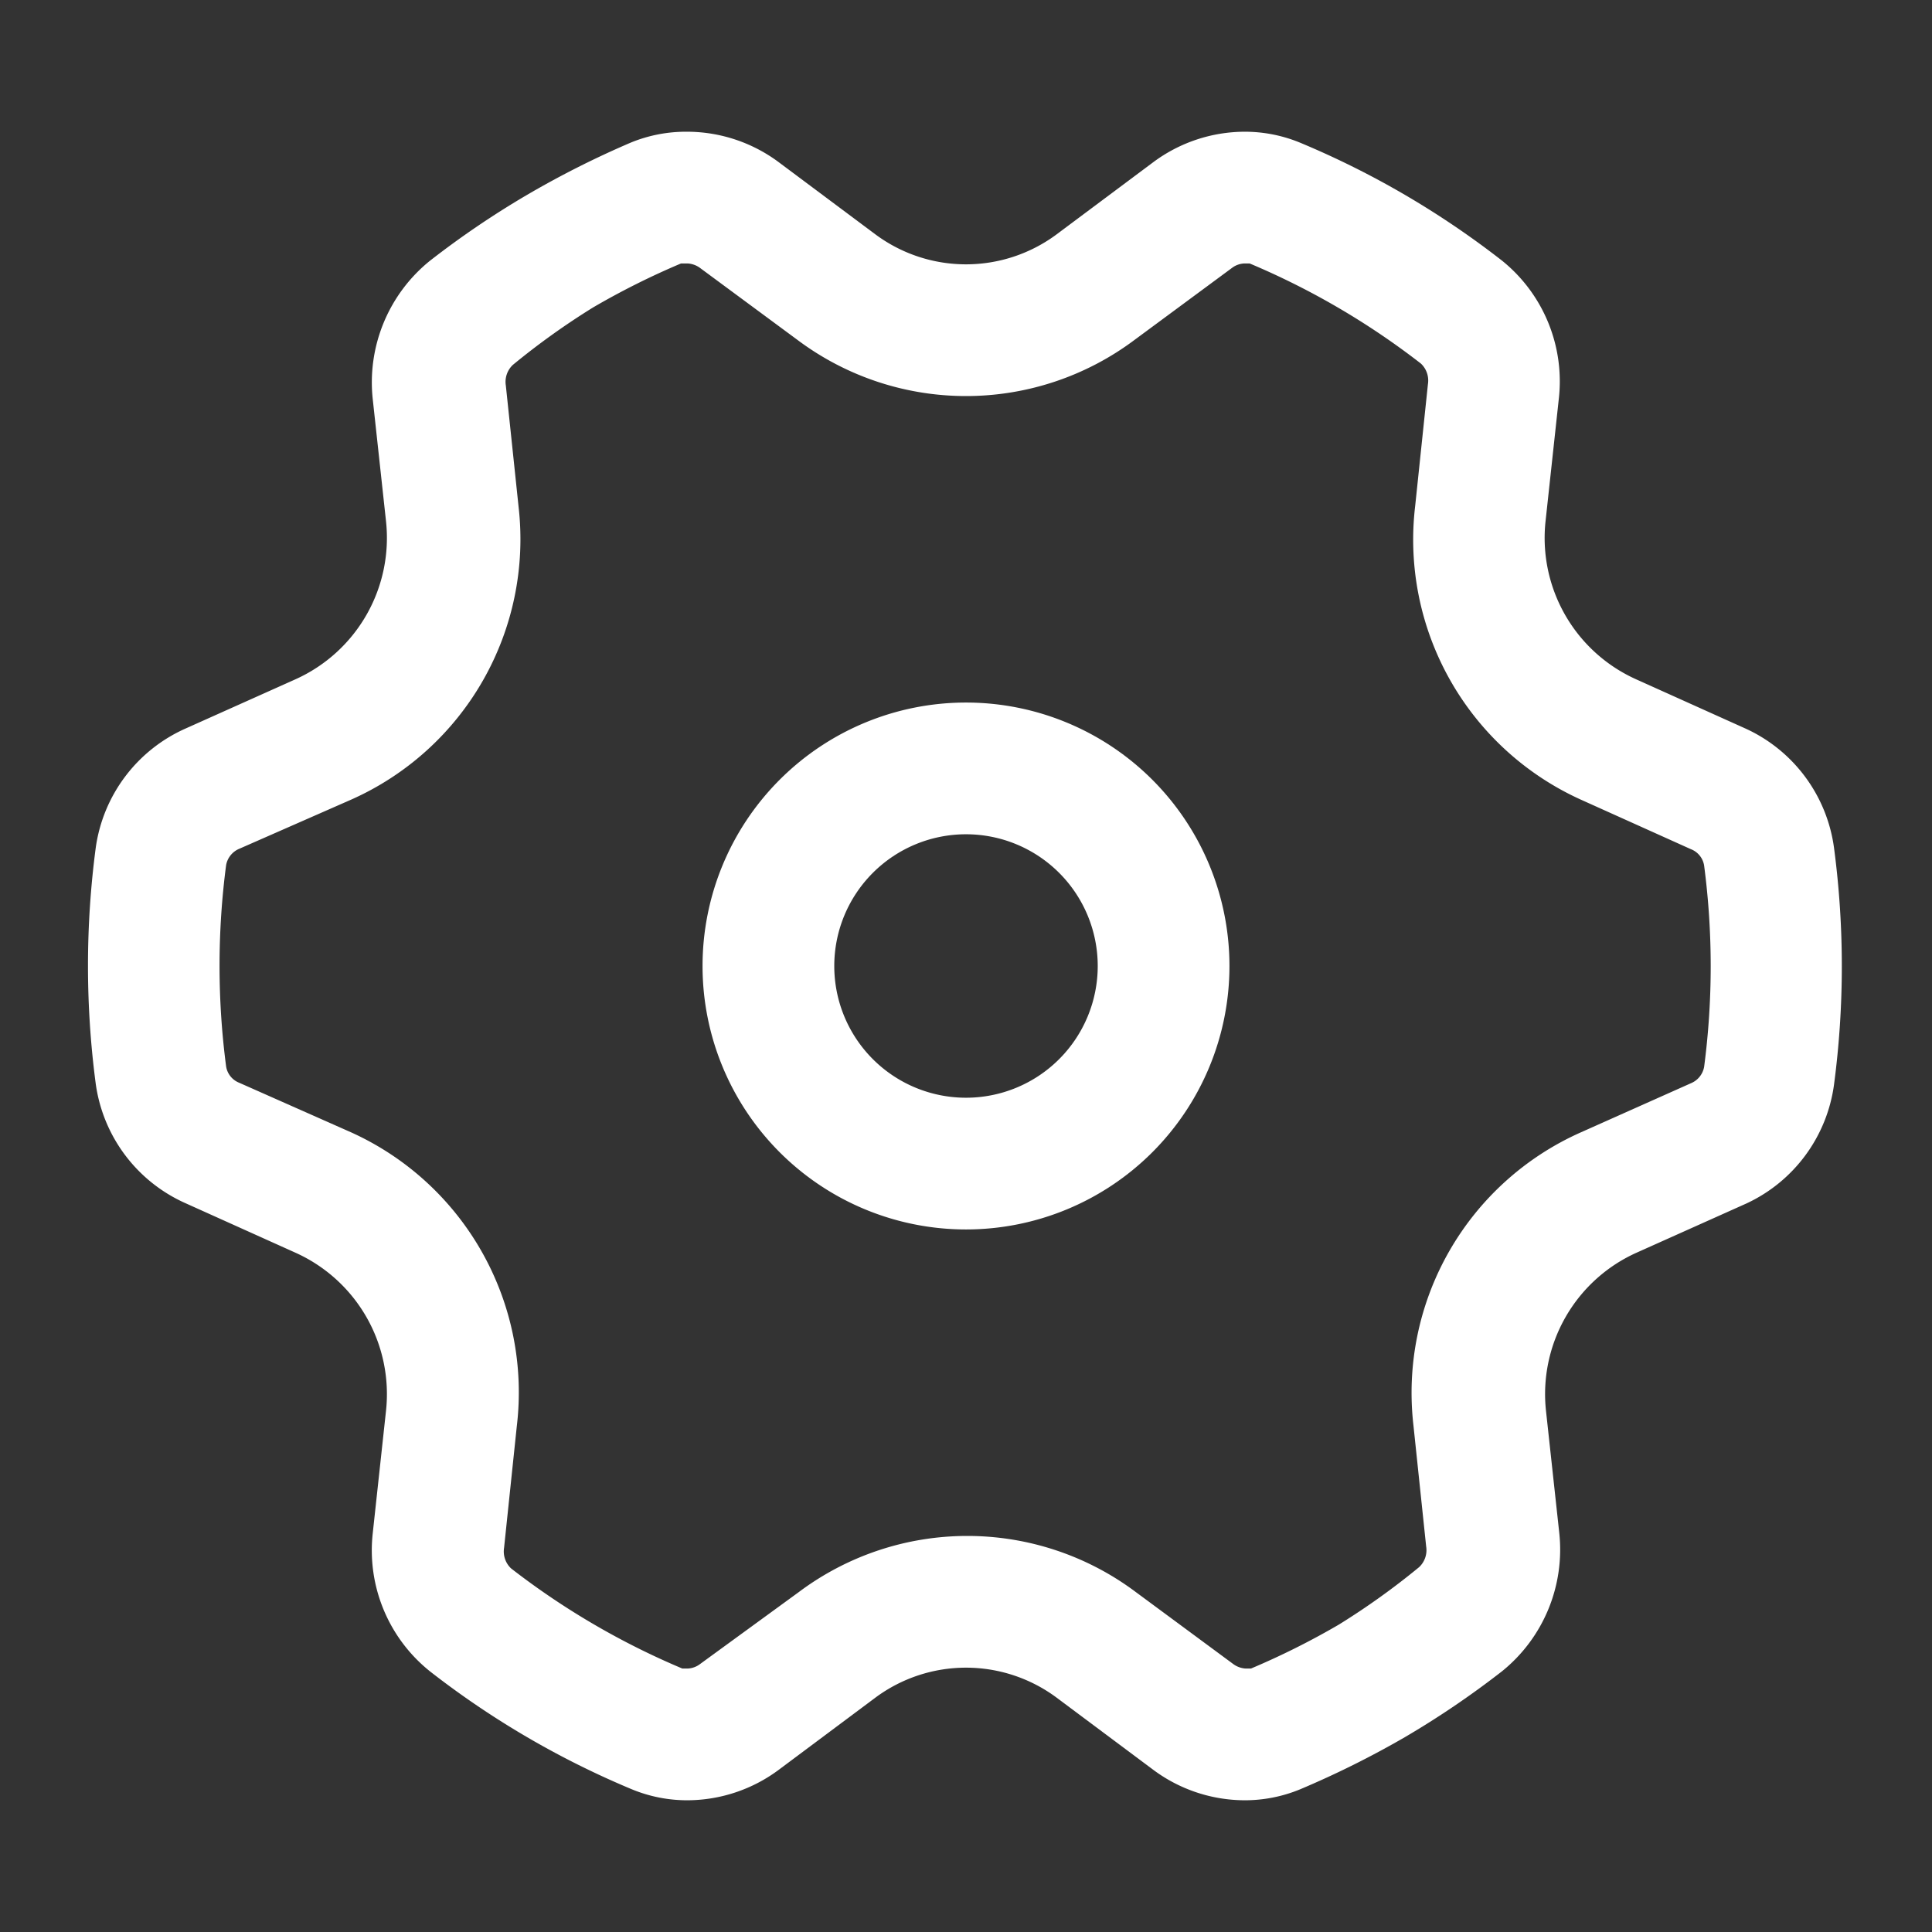 <?xml version="1.0" standalone="no"?><!DOCTYPE svg PUBLIC "-//W3C//DTD SVG 1.1//EN" "http://www.w3.org/Graphics/SVG/1.1/DTD/svg11.dtd"><svg t="1737361100225" class="icon" viewBox="0 0 1024 1024" version="1.1" xmlns="http://www.w3.org/2000/svg" p-id="3108" width="256" height="256" xmlns:xlink="http://www.w3.org/1999/xlink"><rect x="0" y="0" width="1024" height="1024" fill="#333333" stroke="none"/><path d="M512 442.182a69.818 69.818 0 1 1-69.818 69.818 69.818 69.818 0 0 1 69.818-69.818m0-69.818a139.636 139.636 0 1 0 139.636 139.636 139.636 139.636 0 0 0-139.636-139.636z" fill="#ffffff" p-id="3109"></path><path d="M364.451 139.636a12.335 12.335 0 0 1 6.516 2.327l51.665 38.167a148.945 148.945 0 0 0 178.735 0l51.665-38.167a11.636 11.636 0 0 1 6.516-2.327h2.793a403.084 403.084 0 0 1 90.764 53.062 12.335 12.335 0 0 1 3.724 10.938l-6.749 64.465A151.273 151.273 0 0 0 837.818 423.796l58.415 26.298a11.171 11.171 0 0 1 6.982 8.611 410.298 410.298 0 0 1 0 106.822 11.636 11.636 0 0 1-6.982 8.611L837.818 600.204a151.04 151.04 0 0 0-88.669 155.229l6.749 64.233a12.335 12.335 0 0 1-3.724 10.938A389.12 389.12 0 0 1 709.585 861.091a405.644 405.644 0 0 1-46.545 23.273h-2.793a12.335 12.335 0 0 1-6.516-2.327l-51.665-38.167a148.945 148.945 0 0 0-178.735 0l-52.364 38.167a11.636 11.636 0 0 1-6.516 2.327h-2.793a403.084 403.084 0 0 1-90.764-53.062 12.335 12.335 0 0 1-3.724-10.938l6.749-64.465A151.273 151.273 0 0 0 186.182 600.204l-59.345-26.298a11.171 11.171 0 0 1-6.982-8.611 410.298 410.298 0 0 1 0-106.822 11.636 11.636 0 0 1 6.982-8.611L186.182 423.796a151.04 151.04 0 0 0 88.669-155.229l-6.749-64.233a12.335 12.335 0 0 1 3.724-10.938A389.12 389.12 0 0 1 314.415 162.909a405.644 405.644 0 0 1 46.545-23.273h2.793m0-69.818a76.8 76.8 0 0 0-29.556 5.818A495.011 495.011 0 0 0 279.273 103.331a474.531 474.531 0 0 0-51.433 34.909 82.851 82.851 0 0 0-30.255 73.542l6.982 64.233a82.153 82.153 0 0 1-47.942 84.015l-58.182 26.065a81.455 81.455 0 0 0-47.709 63.302 478.022 478.022 0 0 0 0 124.975 81.455 81.455 0 0 0 47.476 63.302l58.415 26.298a82.153 82.153 0 0 1 47.942 84.015l-6.982 64.465a82.153 82.153 0 0 0 30.487 73.542 465.455 465.455 0 0 0 106.822 62.371 76.8 76.8 0 0 0 29.556 5.818 81.455 81.455 0 0 0 48.175-16.058l51.433-38.4a80.524 80.524 0 0 1 95.884 0l51.433 38.4a81.455 81.455 0 0 0 48.175 16.058 76.8 76.8 0 0 0 29.556-5.818A495.011 495.011 0 0 0 744.727 920.669a474.531 474.531 0 0 0 51.433-34.909 82.851 82.851 0 0 0 30.255-73.542l-6.982-64.233a82.153 82.153 0 0 1 47.942-84.015l58.182-26.065a81.455 81.455 0 0 0 46.545-63.302 478.022 478.022 0 0 0 0-124.975 81.455 81.455 0 0 0-46.545-63.302l-58.415-26.298a82.153 82.153 0 0 1-47.942-84.015l6.982-64.465a82.153 82.153 0 0 0-30.255-73.542 465.455 465.455 0 0 0-106.822-62.371A76.8 76.8 0 0 0 659.549 69.818a81.455 81.455 0 0 0-48.175 16.058l-51.433 38.4a80.524 80.524 0 0 1-95.884 0l-51.433-38.4A81.455 81.455 0 0 0 364.451 69.818z" fill="#ffffff" p-id="3110"></path></svg>